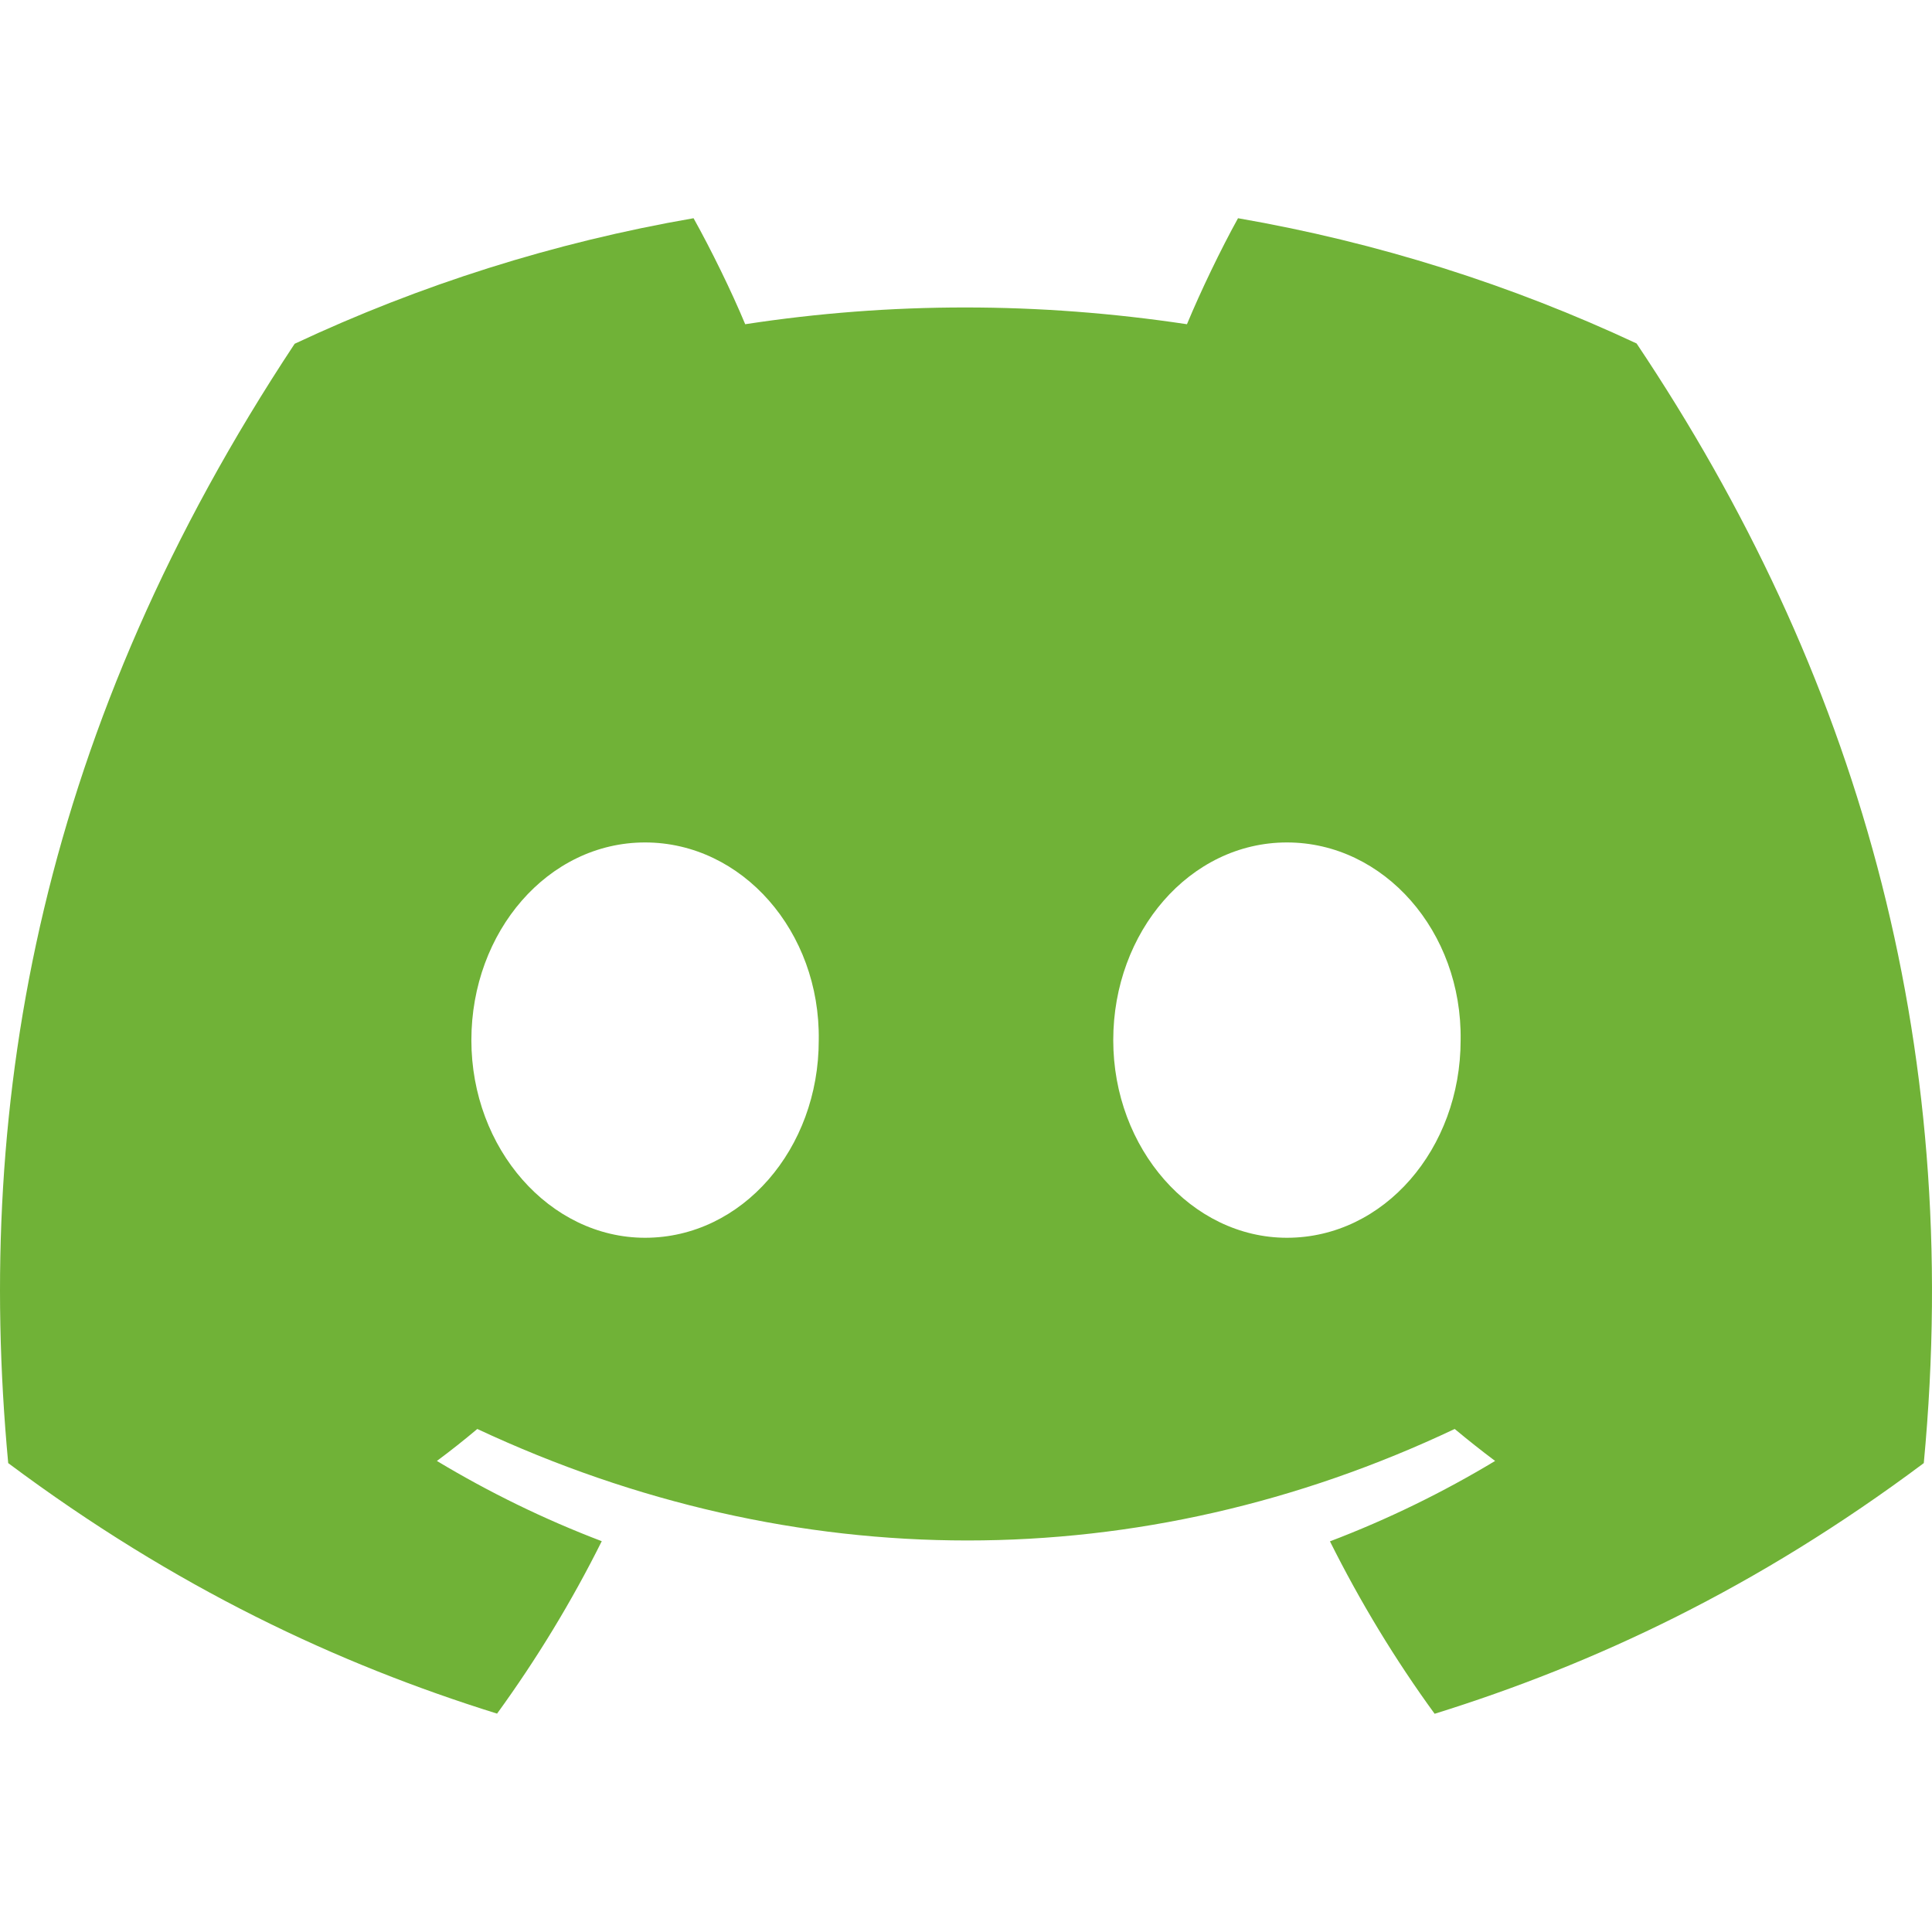 <svg id="SvgjsSvg1001" width="288" height="288" xmlns="http://www.w3.org/2000/svg" version="1.1" xmlns:xlink="http://www.w3.org/1999/xlink" xmlns:svgjs="http://svgjs.com/svgjs"><defs id="SvgjsDefs1002"></defs><g id="SvgjsG1008"><svg xmlns="http://www.w3.org/2000/svg" xmlns:svgjs="http://svgjs.com/svgjs" xmlns:xlink="http://www.w3.org/1999/xlink" viewBox="0 0 288 288" width="288" height="288"><svg xmlns="http://www.w3.org/2000/svg" viewBox="132.33 156.076 60 46.446" width="288" height="288"><path fill="#70b237" d="M 183.156 159.966 C 179.272 158.148 175.119 156.828 170.778 156.076 C 170.244 157.04 169.621 158.336 169.192 159.368 C 164.577 158.674 160.004 158.674 155.473 159.368 C 155.044 158.336 154.407 157.04 153.869 156.076 C 149.522 156.828 145.365 158.153 141.481 159.975 C 133.647 171.813 131.523 183.357 132.585 194.737 C 137.781 198.617 142.816 200.974 147.767 202.517 C 148.989 200.835 150.079 199.046 151.018 197.162 C 149.23 196.482 147.517 195.643 145.898 194.67 C 146.327 194.352 146.747 194.019 147.153 193.677 C 157.026 198.294 167.753 198.294 177.507 193.677 C 177.918 194.019 178.338 194.352 178.762 194.67 C 177.139 195.648 175.421 196.487 173.633 197.167 C 174.572 199.046 175.657 200.839 176.884 202.522 C 181.839 200.979 186.879 198.622 192.075 194.737 C 193.321 181.545 189.947 170.107 183.156 159.966 Z M 152.363 187.739 C 149.4 187.739 146.969 184.972 146.969 181.603 C 146.969 178.233 149.348 175.462 152.363 175.462 C 155.379 175.462 157.809 178.229 157.757 181.603 C 157.762 184.972 155.379 187.739 152.363 187.739 Z M 172.297 187.739 C 169.334 187.739 166.903 184.972 166.903 181.603 C 166.903 178.233 169.282 175.462 172.297 175.462 C 175.313 175.462 177.743 178.229 177.691 181.603 C 177.691 184.972 175.313 187.739 172.297 187.739 Z" class="color466C2B svgShape colorff870a"></path></svg></svg></g></svg>